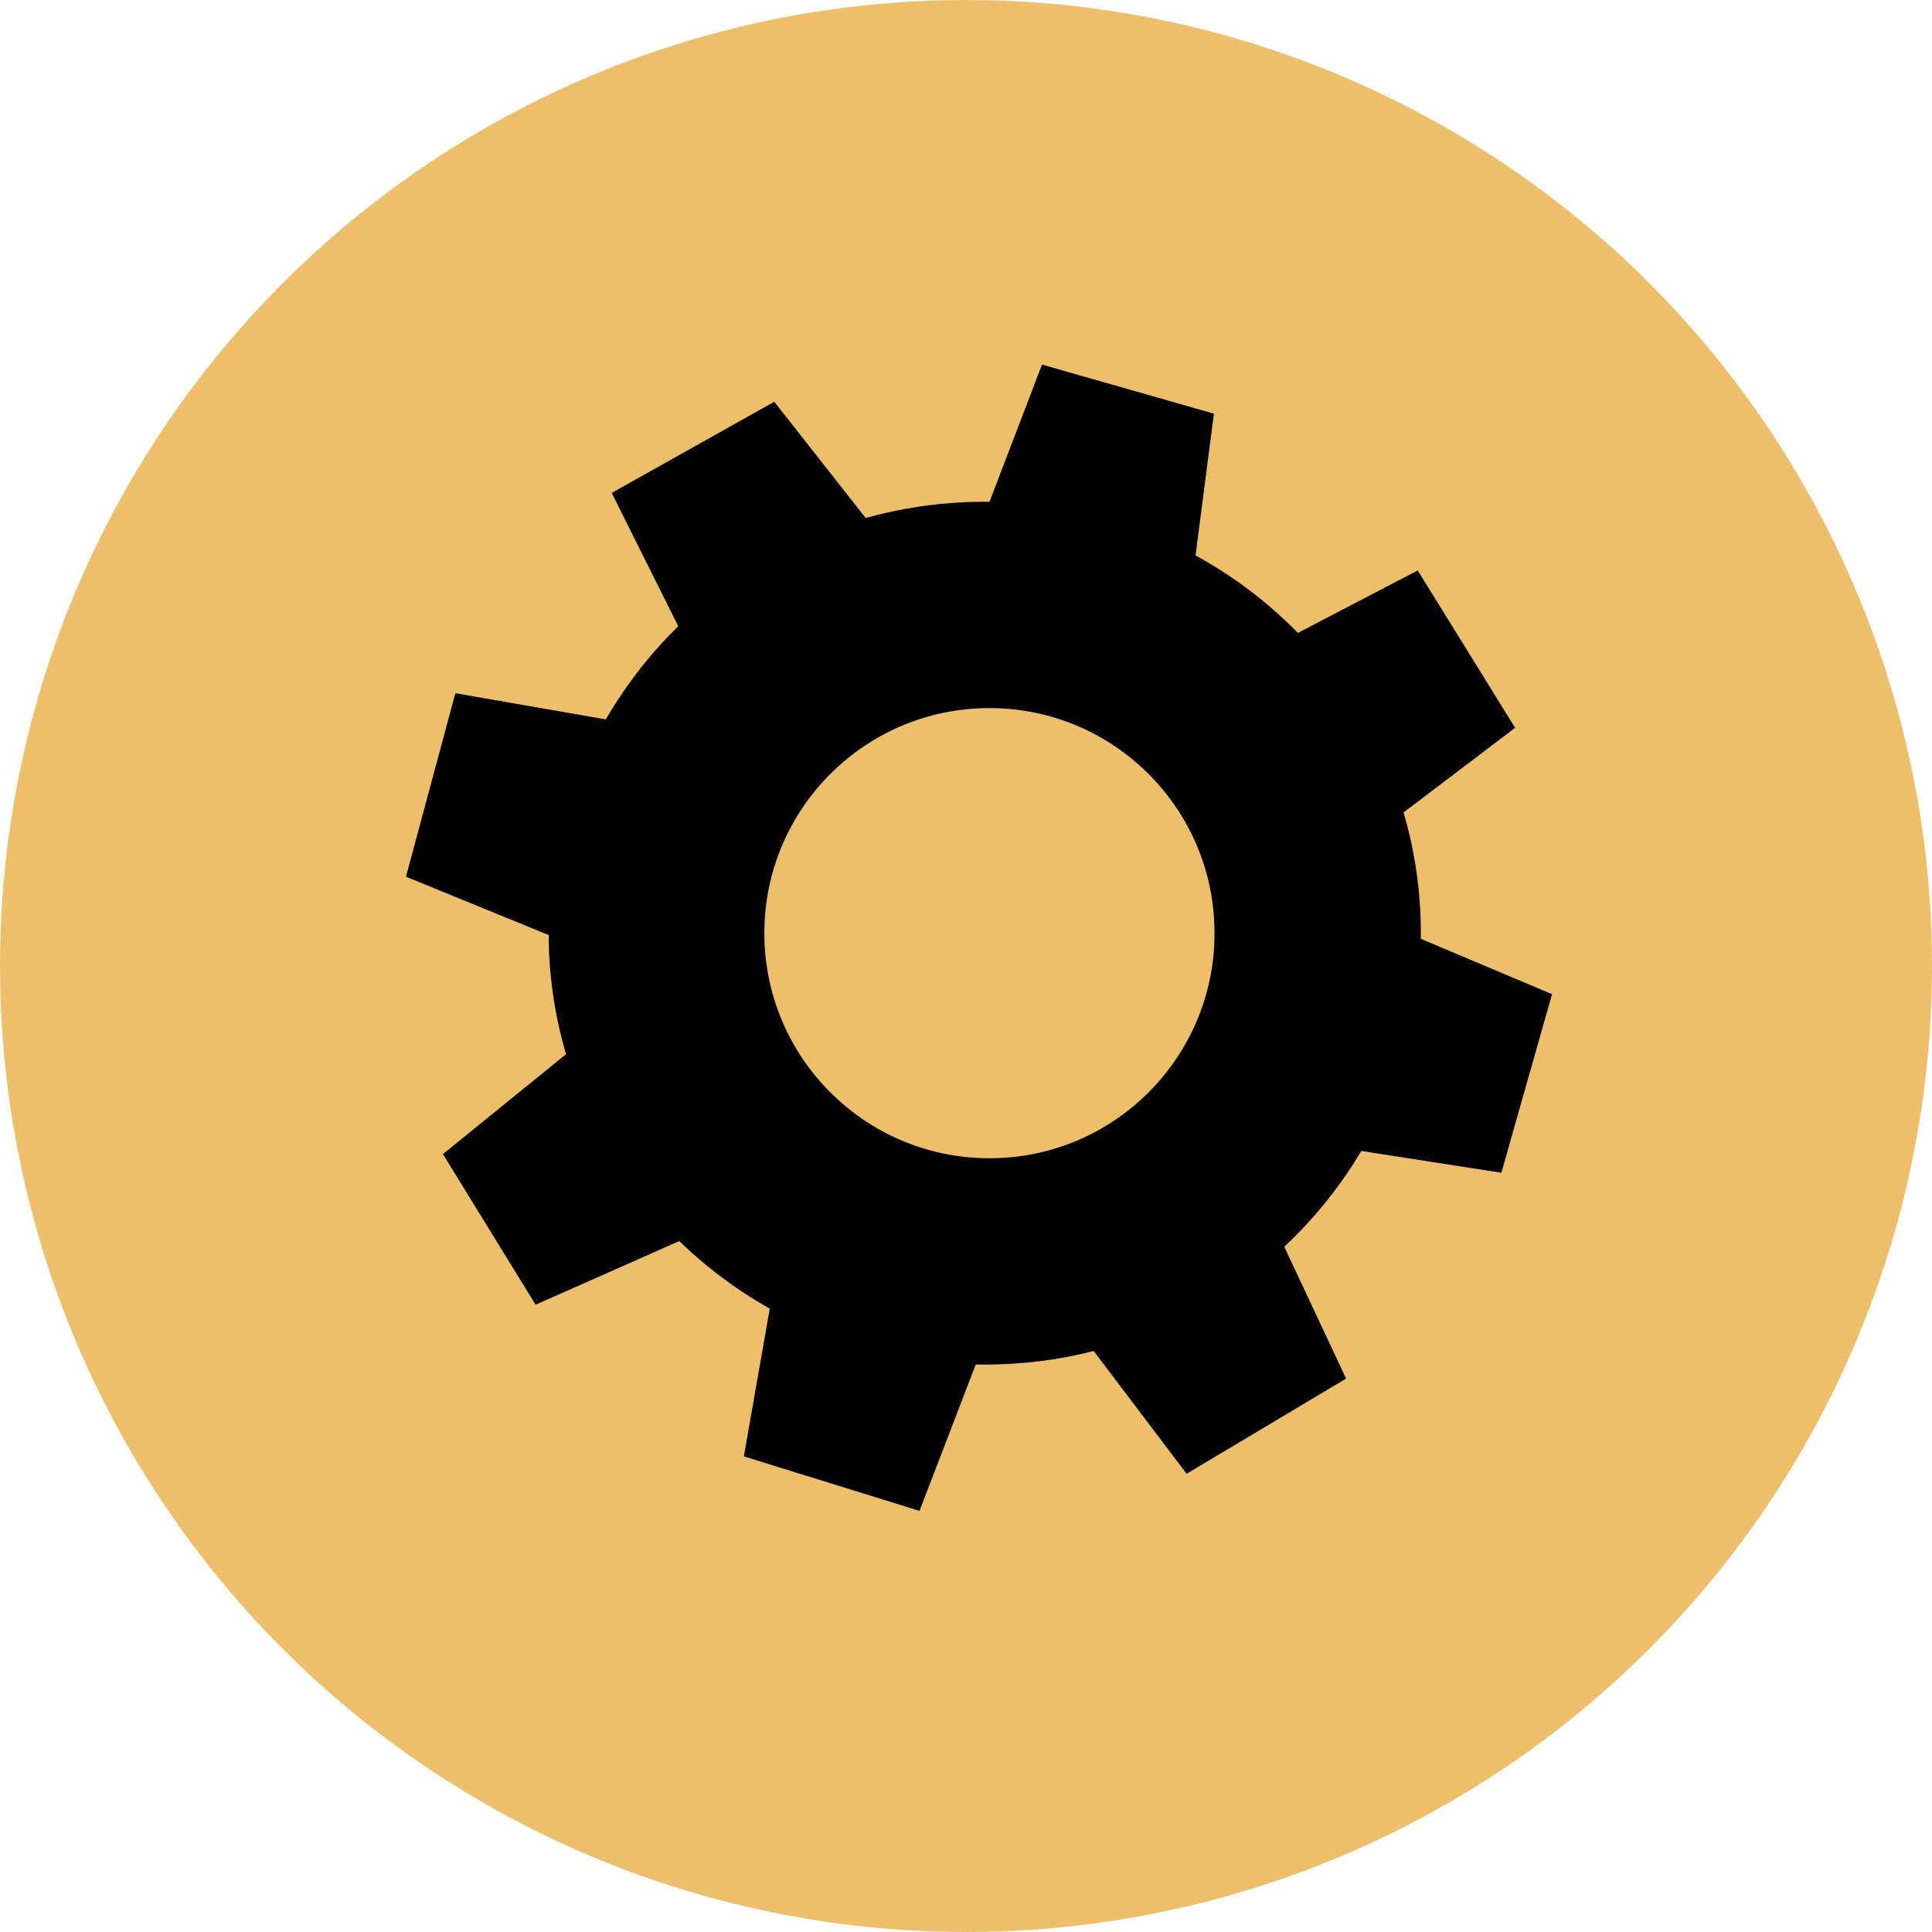 
<svg width="206px" height="206px" viewBox="0 0 206 206" version="1.1" xmlns="http://www.w3.org/2000/svg" xmlns:xlink="http://www.w3.org/1999/xlink">
    <g id="Page-1" stroke="none" stroke-width="1" fill="none" fill-rule="evenodd">
        <circle id="Oval" fill="#EEBF6B" cx="103" cy="103" r="103"></circle>
        <path d="M105,145 C79.595,145 59,124.629 59,99.5 C59,74.371 79.595,54 105,54 C130.405,54 151,74.371 151,99.5 C151,124.629 130.405,145 105,145 Z M105.5,124 C119.031,124 130,113.031 130,99.5 C130,85.969 119.031,75 105.5,75 C91.969,75 81,85.969 81,99.5 C81,113.031 91.969,124 105.5,124 Z" id="Combined-Shape" stroke="#000000" fill="#000000"></path>
        <path d="" id="Path-19" stroke="#979797"></path>
        <path d="M105.884,53.916 L111.406,39.483 L128.884,44.472 L126.937,59.483 L105.884,53.916 Z M138.884,67.788 L150.983,61.483 L160.884,77.478 L149.018,86.483 L138.884,67.788 Z M151.108,100.483 L164.884,106.292 L159.726,124.483 L144.884,122.175 L151.108,100.483 Z M136.17,132.483 L142.884,146.795 L126.65,156.483 L116.478,143.04 L136.17,132.483 Z M103.884,144.503 L97.745,160.483 L79.884,154.939 L82.768,138.483 L103.884,144.503 Z M72.884,131.581 L57.305,138.483 L47.884,123.168 L61.051,112.483 L72.884,131.581 Z M59.291,99.483 L43.884,93.184 L48.918,74.483 L64.884,77.264 L59.291,99.483 Z M72.734,66.483 L65.884,52.758 L82.432,43.483 L91.884,55.508 L72.734,66.483 Z" id="Combined-Shape" stroke="#000000" fill="#000000" stroke-linecap="round"></path>
        <path d="" id="Path-28" stroke="#979797"></path>
    </g>
</svg>